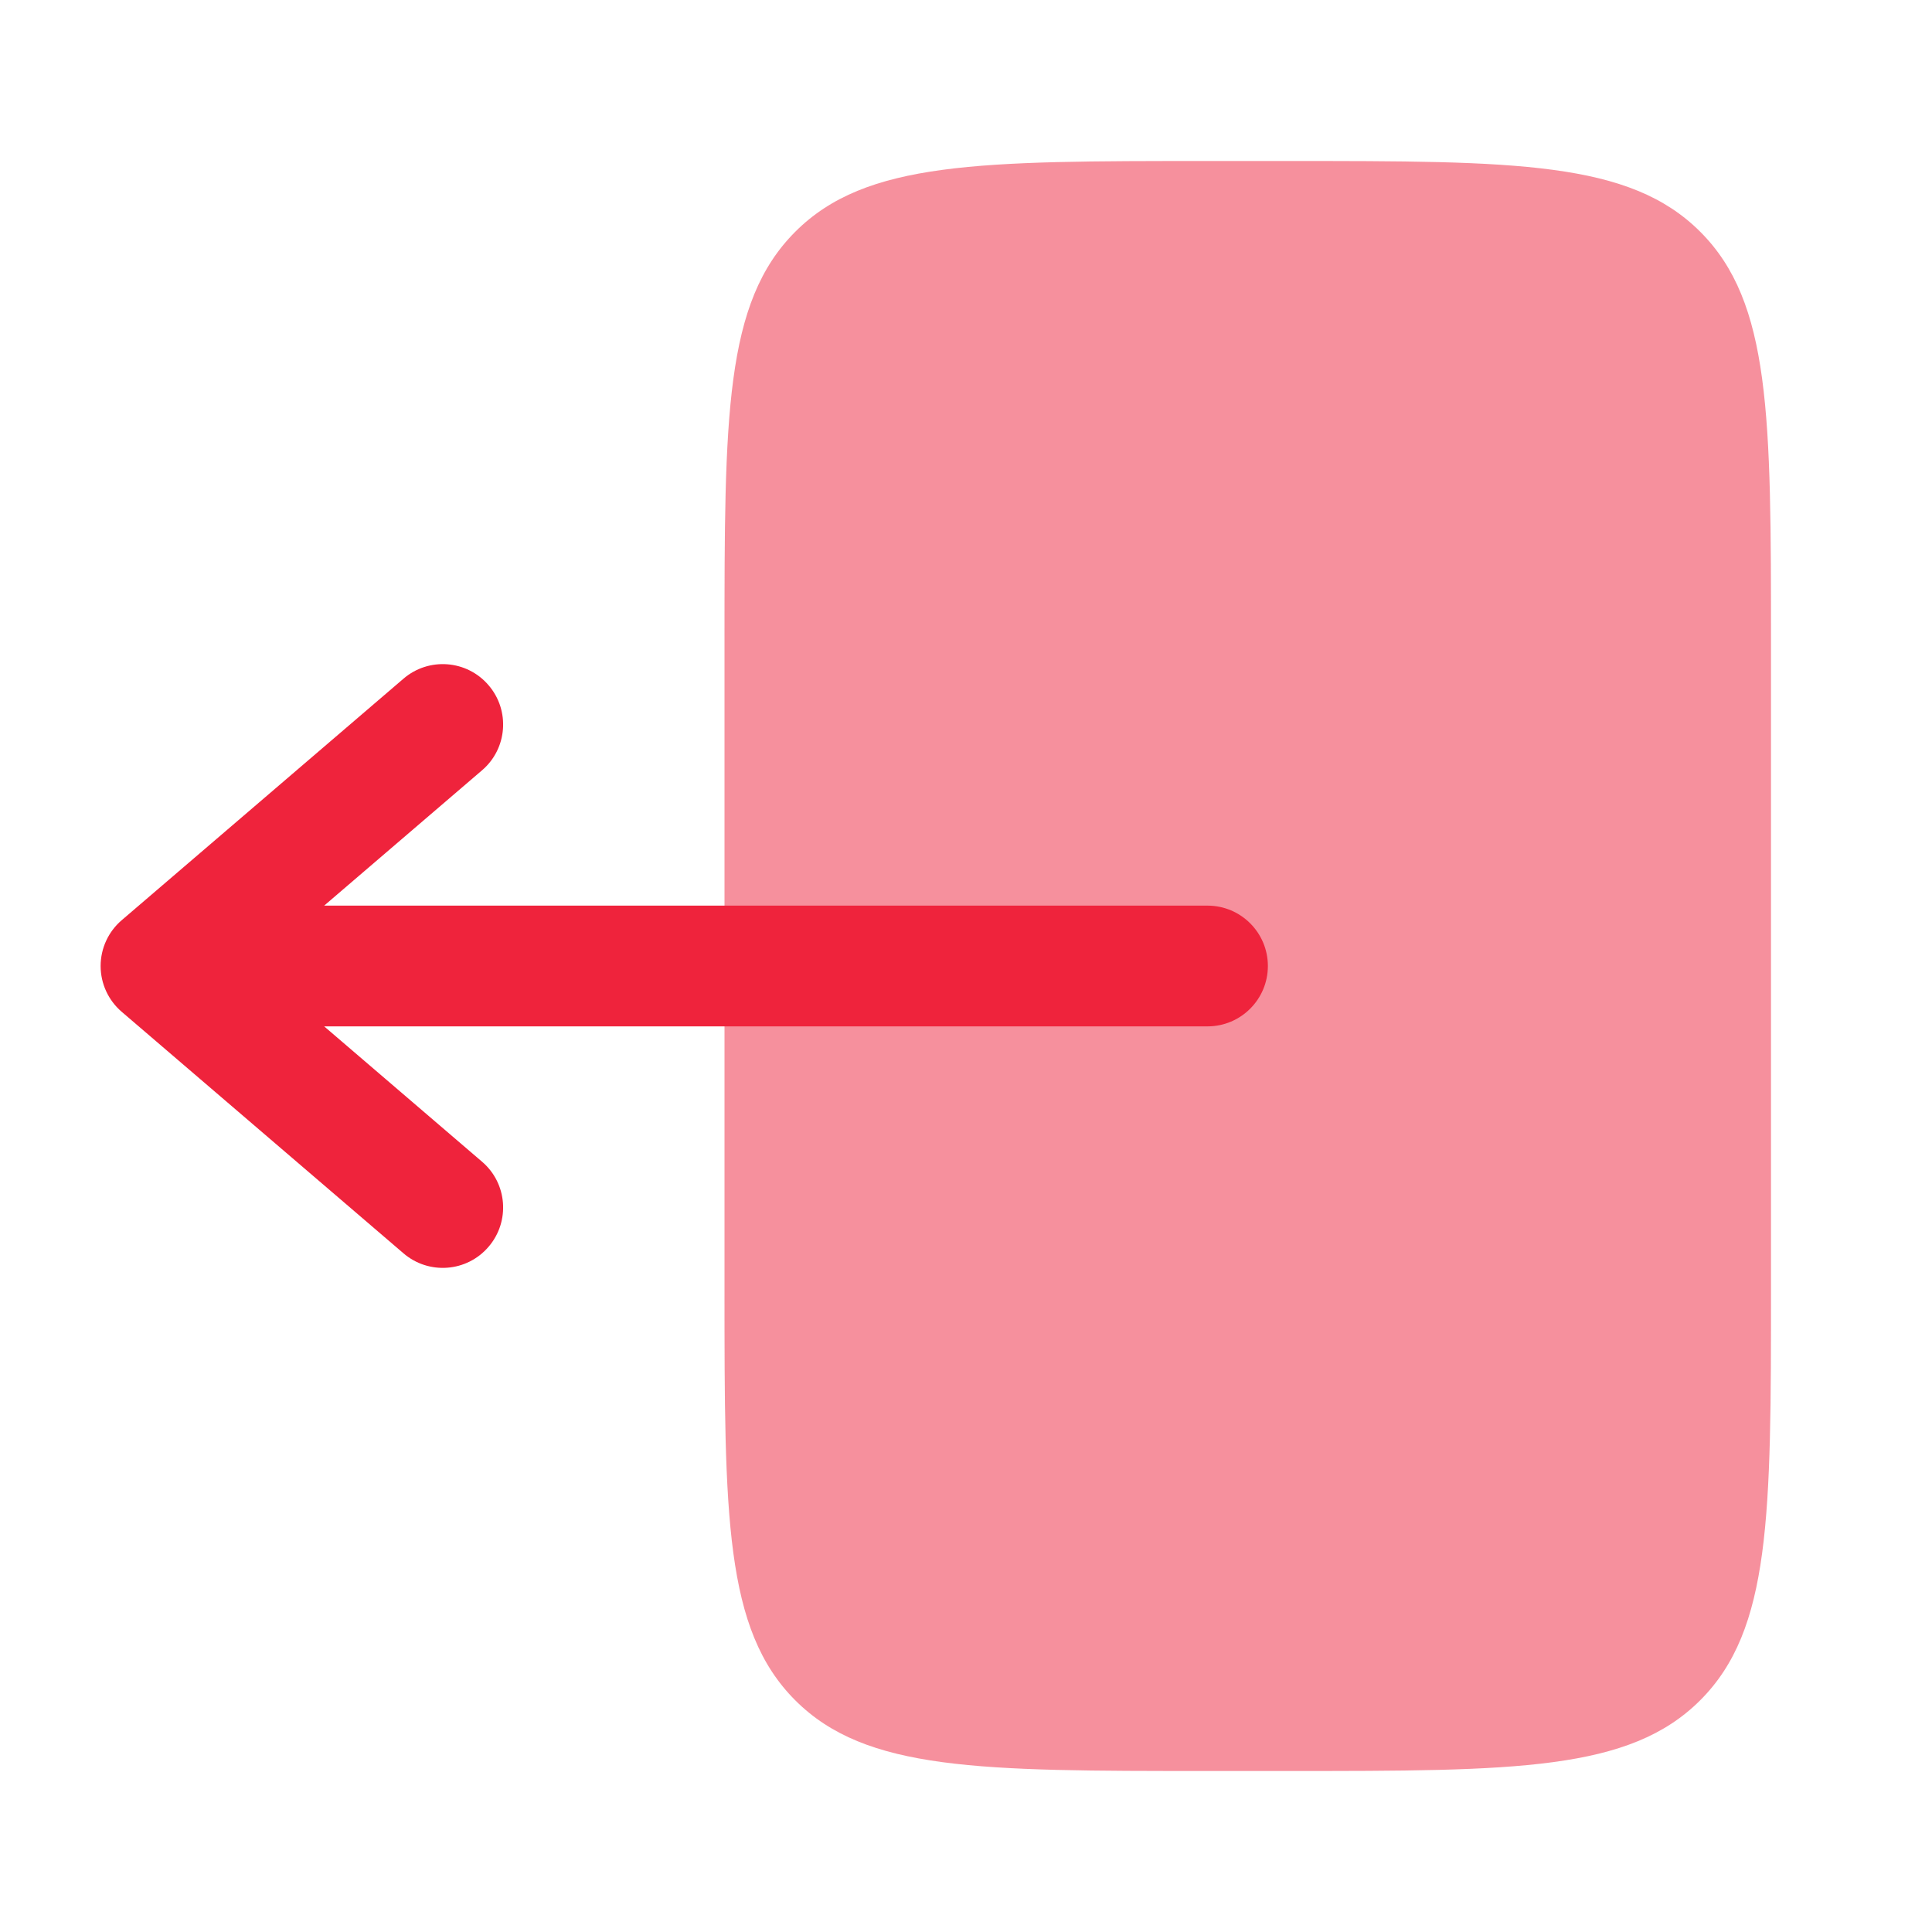 <svg xmlns="http://www.w3.org/2000/svg" width="24" height="24" viewBox="0 0 24 24" fill="none">
    <path opacity="0.5"
        d="M16 2H15C12.171 2 10.757 2 9.879 2.879C9 3.758 9 5.172 9 8V16C9 18.829 9 20.243 9.879 21.122C10.757 22 12.17 22 14.997 22H15H16C18.828 22 20.242 22 21.121 21.121C22 20.243 22 18.828 22 16V8C22 5.172 22 3.757 21.121 2.879C20.242 2 18.828 2 16 2Z"
        fill="#EF233C" />
    <path fill-rule="evenodd" clip-rule="evenodd"
        d="M15.75 12C15.75 11.586 15.414 11.25 15 11.25H4.027L5.988 9.569C6.303 9.3 6.339 8.826 6.069 8.512C5.8 8.197 5.326 8.161 5.012 8.431L1.512 11.431C1.346 11.573 1.25 11.781 1.25 12C1.25 12.219 1.346 12.427 1.512 12.569L5.012 15.569C5.326 15.839 5.8 15.803 6.069 15.488C6.339 15.174 6.303 14.7 5.988 14.431L4.027 12.75H15C15.414 12.75 15.75 12.414 15.75 12Z"
        fill="#EF233C" />
</svg>